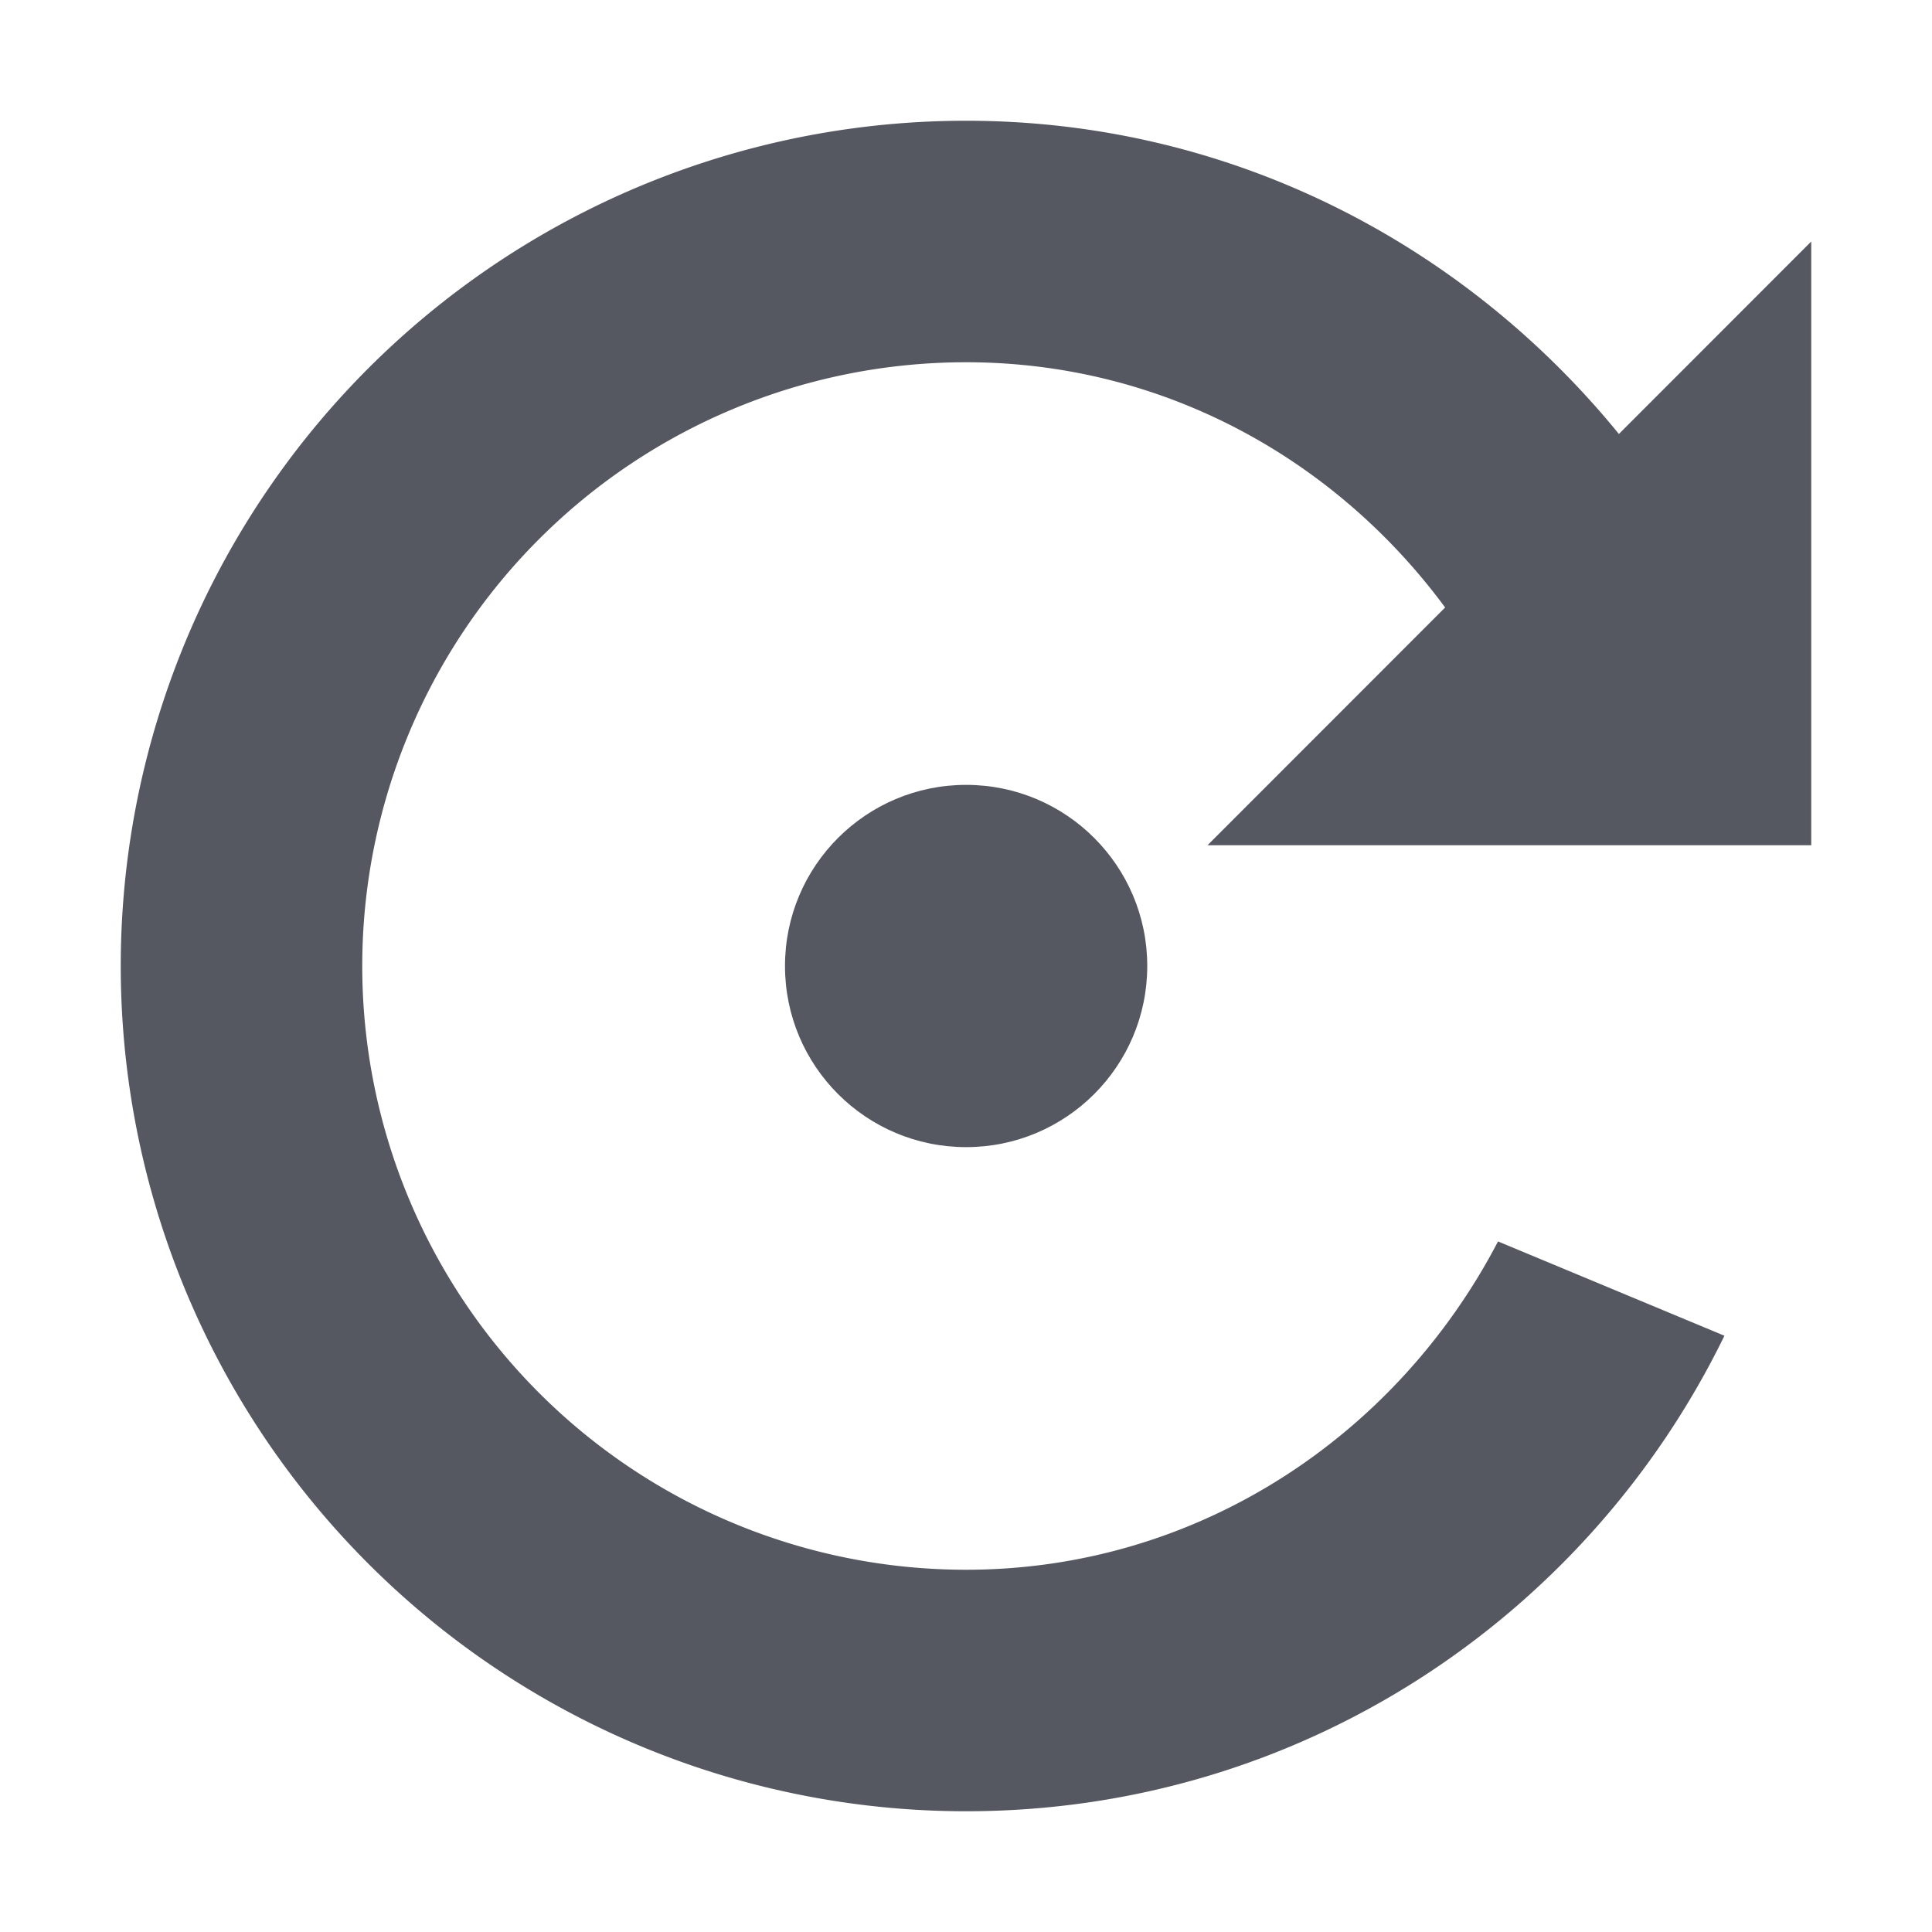 <?xml version="1.0" encoding="UTF-8" standalone="no"?>
<svg
   height="16"
   width="16"
   version="1.1"
   id="svg1"
   xmlns="http://www.w3.org/2000/svg"
   xmlns:svg="http://www.w3.org/2000/svg">
  <defs
     id="defs1" />
  <g
     color="#bebebe"
     transform="translate(-553 -77)"
     id="g1"
     style="fill:#555761">
    <path
       d="M561 78c2.191 0 4.125 1.021 5.407 2.594L568 79v5h-5l1.968-1.969c-.902-1.223-2.33-2.031-3.968-2.031a5 5 0 0 0 0 10c1.928 0 3.572-1.119 4.406-2.719l1.875.781C566.145 90.392 563.767 92 561 92a7 7 0 0 1 0-14z"
       fill="#666"
       overflow="visible"
       style="marker:none;fill:#555761"
       id="path1" />
    <circle
       cx="-561.001"
       cy="85"
       fill="#666"
       overflow="visible"
       r="1.5"
       style="marker:none;fill:#555761"
       transform="scale(-1 1)"
       id="circle1" />
  </g>
</svg>
